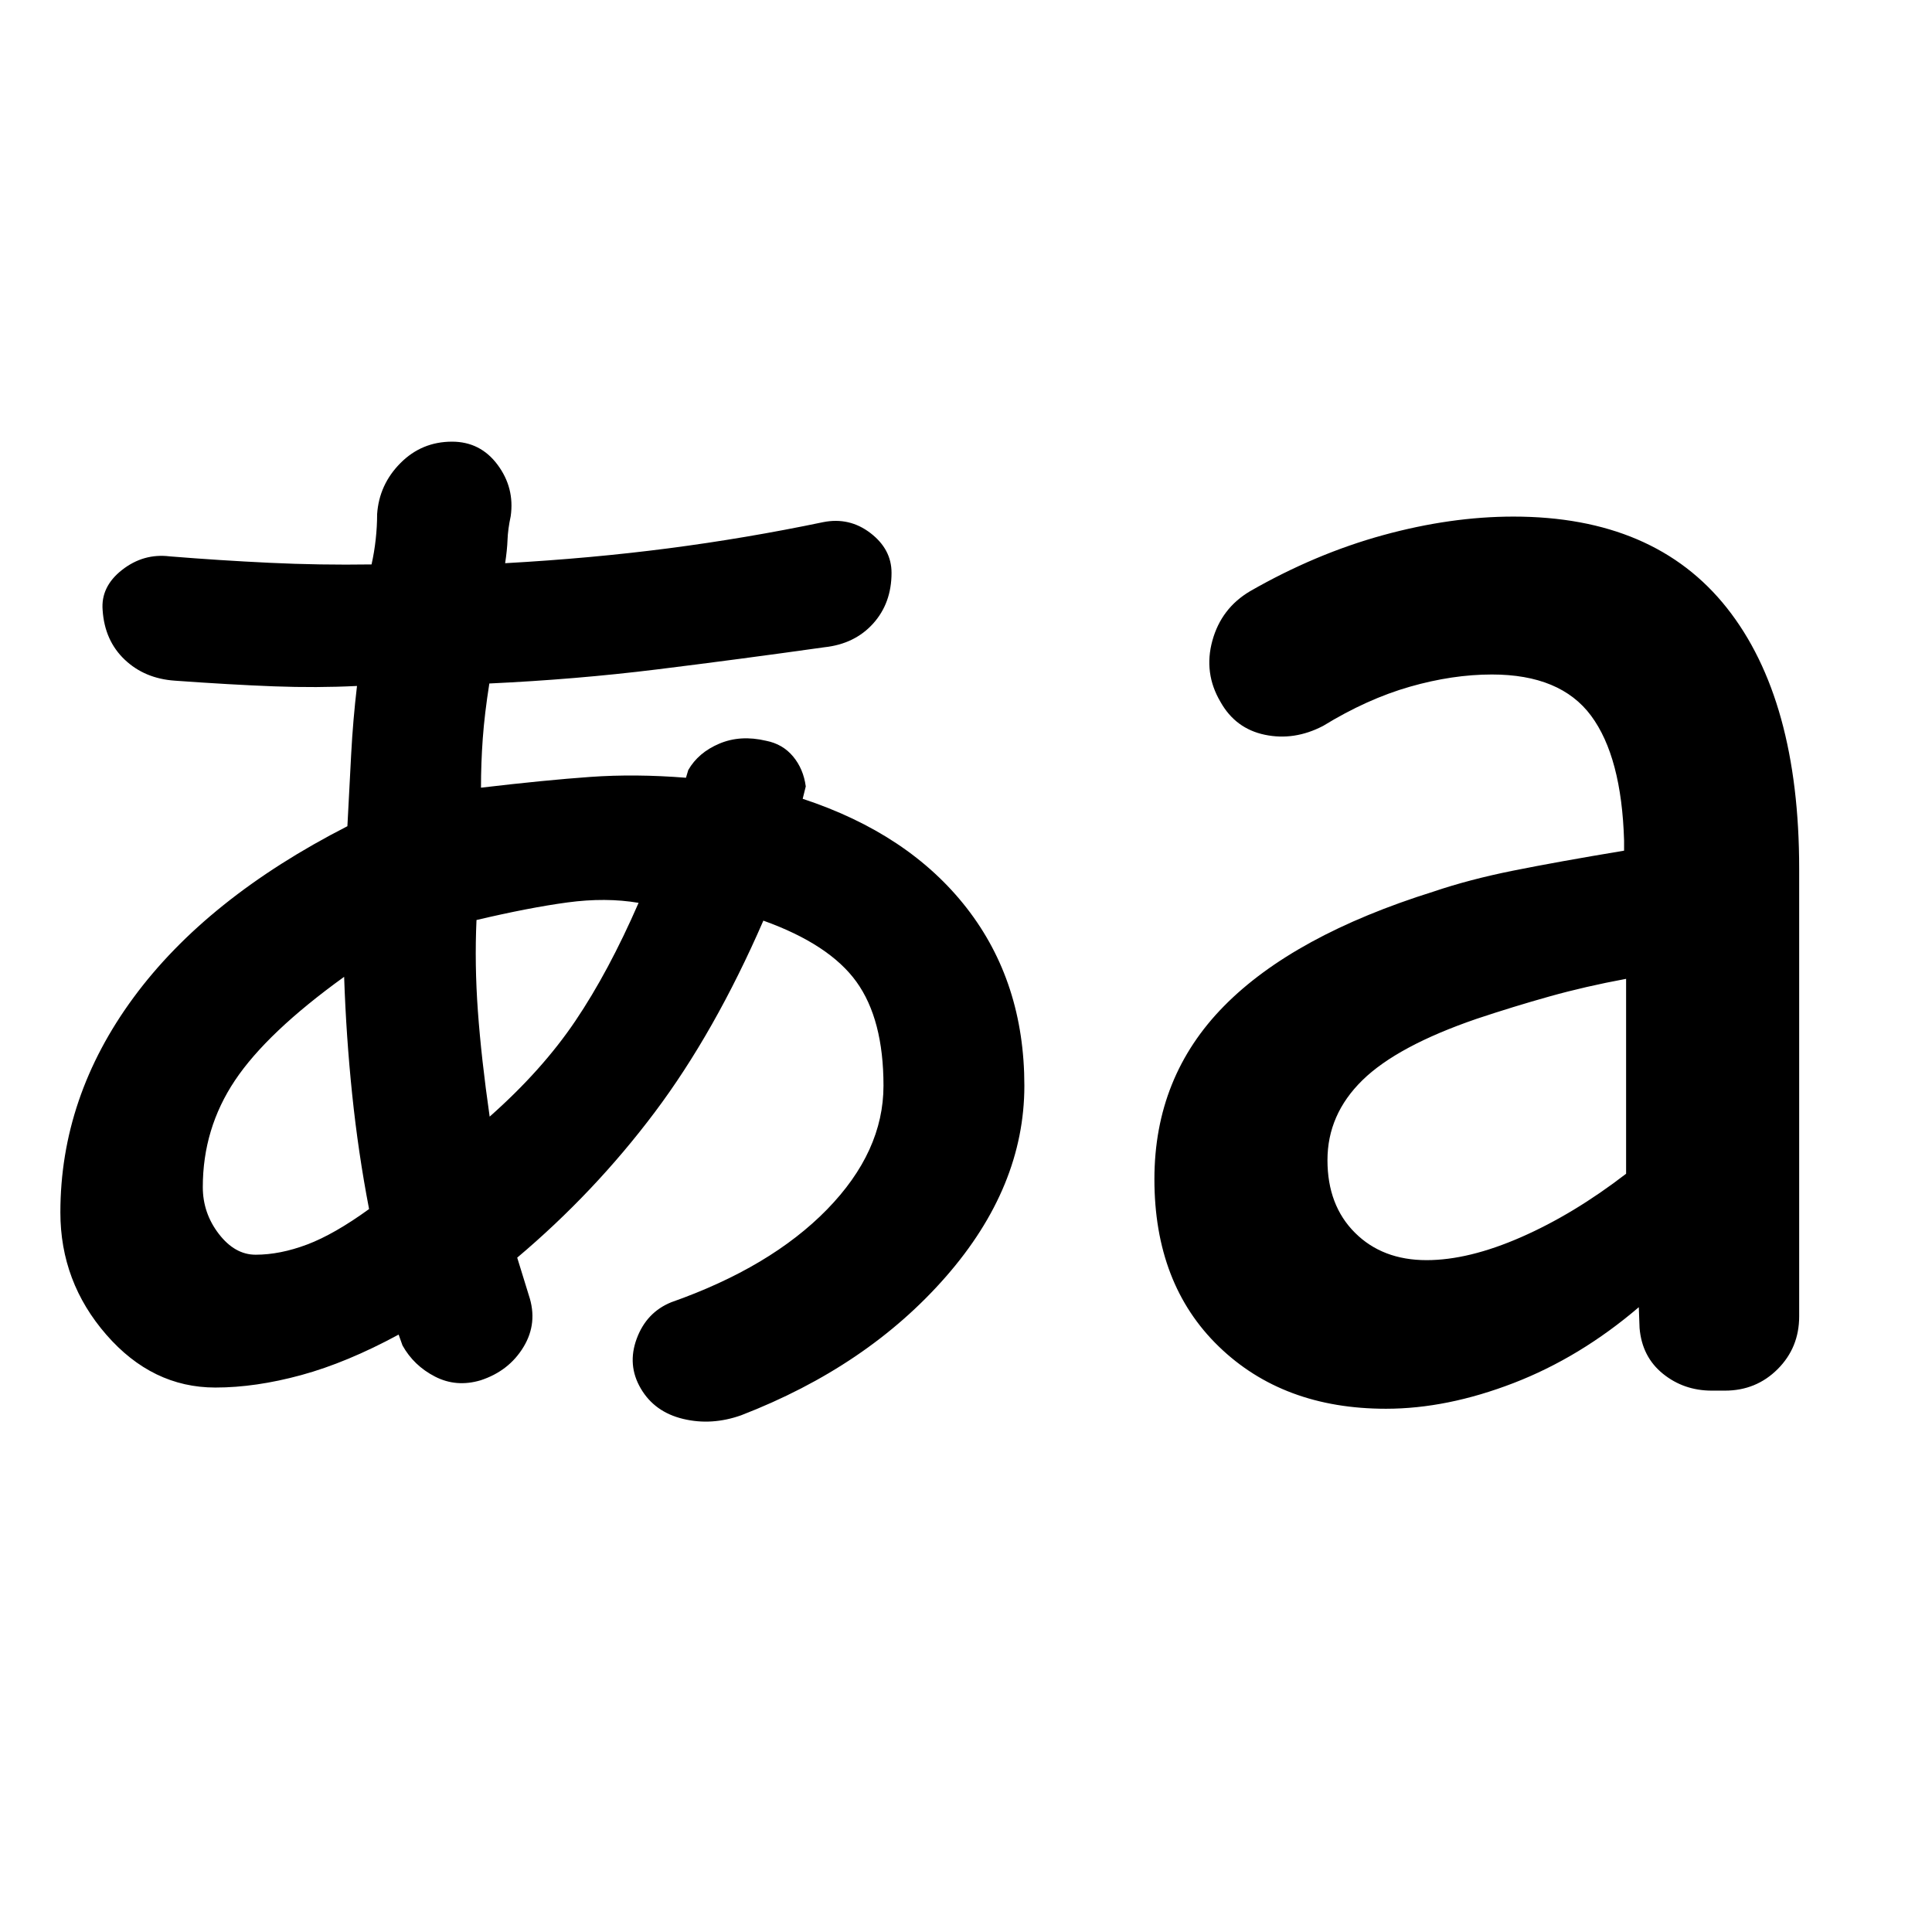 <svg xmlns="http://www.w3.org/2000/svg" height="24" viewBox="0 -960 960 960" width="24"><path d="M368.31-256.77q-14.69 5.23-28.89 1.81-14.19-3.42-21.03-15.12-6.85-11.69-2-24.77 4.84-13.07 17.15-18.07 49.38-17.39 77.42-46.12Q439-387.77 439-420.54q0-32.92-13.42-51.58-13.43-18.65-46.27-30.42-24.16 55.54-54.04 95.31-29.89 39.77-68.27 72.15l5.77 18.7q4.61 13.69-2.62 25.65-7.23 11.96-21.3 16.58-12.08 3.61-22.66-1.81-10.57-5.42-16.19-15.5l-1.92-5.39q-25.7 13.93-48.39 20.12-22.69 6.19-42.69 6.19-31.31 0-54.15-26.23Q30-323 30-357.54q0-57.38 36.35-106.77 36.34-49.38 106.27-85.15 1-18.92 1.88-35.85.89-16.92 2.89-33.84-19.93 1-41.27.19-21.35-.81-49.12-2.81-15.08-1-25.04-10.46Q52-641.69 51-656.77q-1-11.69 9.65-20.04 10.66-8.34 23.73-6.73 24.54 2 49.5 3.19 24.97 1.2 50.74.81 1.38-6.15 2.07-12.5.7-6.34.7-12.5 1-14.69 11.57-25.34 10.58-10.66 25.66-10.66 14.07 0 22.61 11.46 8.54 11.47 6.54 25.54-1.39 6.54-1.58 11.69-.19 5.16-1.19 11.7 42.69-2.39 81.15-7.39 38.47-5 76.85-13 13.08-2.61 23.54 5.43Q443-687.08 443-675.38q0 15.07-9.15 25.23-9.16 10.15-24.23 11.77-42.62 6-83.08 11t-83.39 7q-2.38 15.07-3.27 27.38-.88 12.31-.88 24.39 32.08-3.77 54.38-5.35 22.31-1.58 47.47.42l1.15-3.84q5-8.7 15.46-13.12t23.16-1.42q8.3 1.61 13.46 7.81 5.15 6.19 6.3 14.88l-1.53 6.15q52.76 17.39 81.46 54.23Q509-472 509-420.54q0 50.31-39 94.92-39 44.62-101.69 68.85ZM688.69-260q-51.15 0-83.11-30.96t-31.96-83.12q0-50.92 34.61-86.03 34.62-35.12 104.15-56.89 17.7-6 39.5-10.38 21.81-4.39 55.12-9.93v-5q-1.23-41.61-16.42-62.08-15.2-20.46-49.27-20.46-19.54 0-40.77 6.08-21.23 6.08-43.08 19.46-14.31 7.46-28.92 4.42-14.62-3.03-22.08-16.34-8.46-14.31-4.04-30.42 4.43-16.12 18.73-24.58 32.47-18.62 66.08-27.85 33.62-9.23 64.77-9.23 70.15 0 106.08 45.39Q894-612.54 894-528.31v222.39q0 15.54-10.69 26.23Q872.61-269 857.08-269h-6.47q-13.92 0-24.3-8.38-10.39-8.39-11.62-22.7l-.38-10.38q-29.16 24.92-62.23 37.69Q719-260 688.69-260ZM127-336.54q12.15 0 25.62-5.07 13.46-5.08 30.77-17.62-5.39-28-8.39-56.89-3-28.88-4-58.5-38.31 27.62-54.27 51.5-15.96 23.89-15.96 52.97 0 12.92 7.96 23.27 7.96 10.34 18.27 10.34Zm116.31-68.61q26.07-23.08 42.57-47.54 16.51-24.46 31.43-58.69-16.31-2.77-35.39-.2-19.07 2.58-45.15 8.73-1 21.93.69 45.31 1.69 23.39 5.85 52.39Zm465.54 71.31q20.92 0 47-11.43 26.07-11.42 52.15-31.5v-96.85q-20.31 3.77-38.04 8.74-17.73 4.96-36.19 11.11-39.46 13.54-56.81 30.54t-17.35 39.69q0 22.46 13.66 36.08 13.65 13.62 35.58 13.62Z"/></svg>